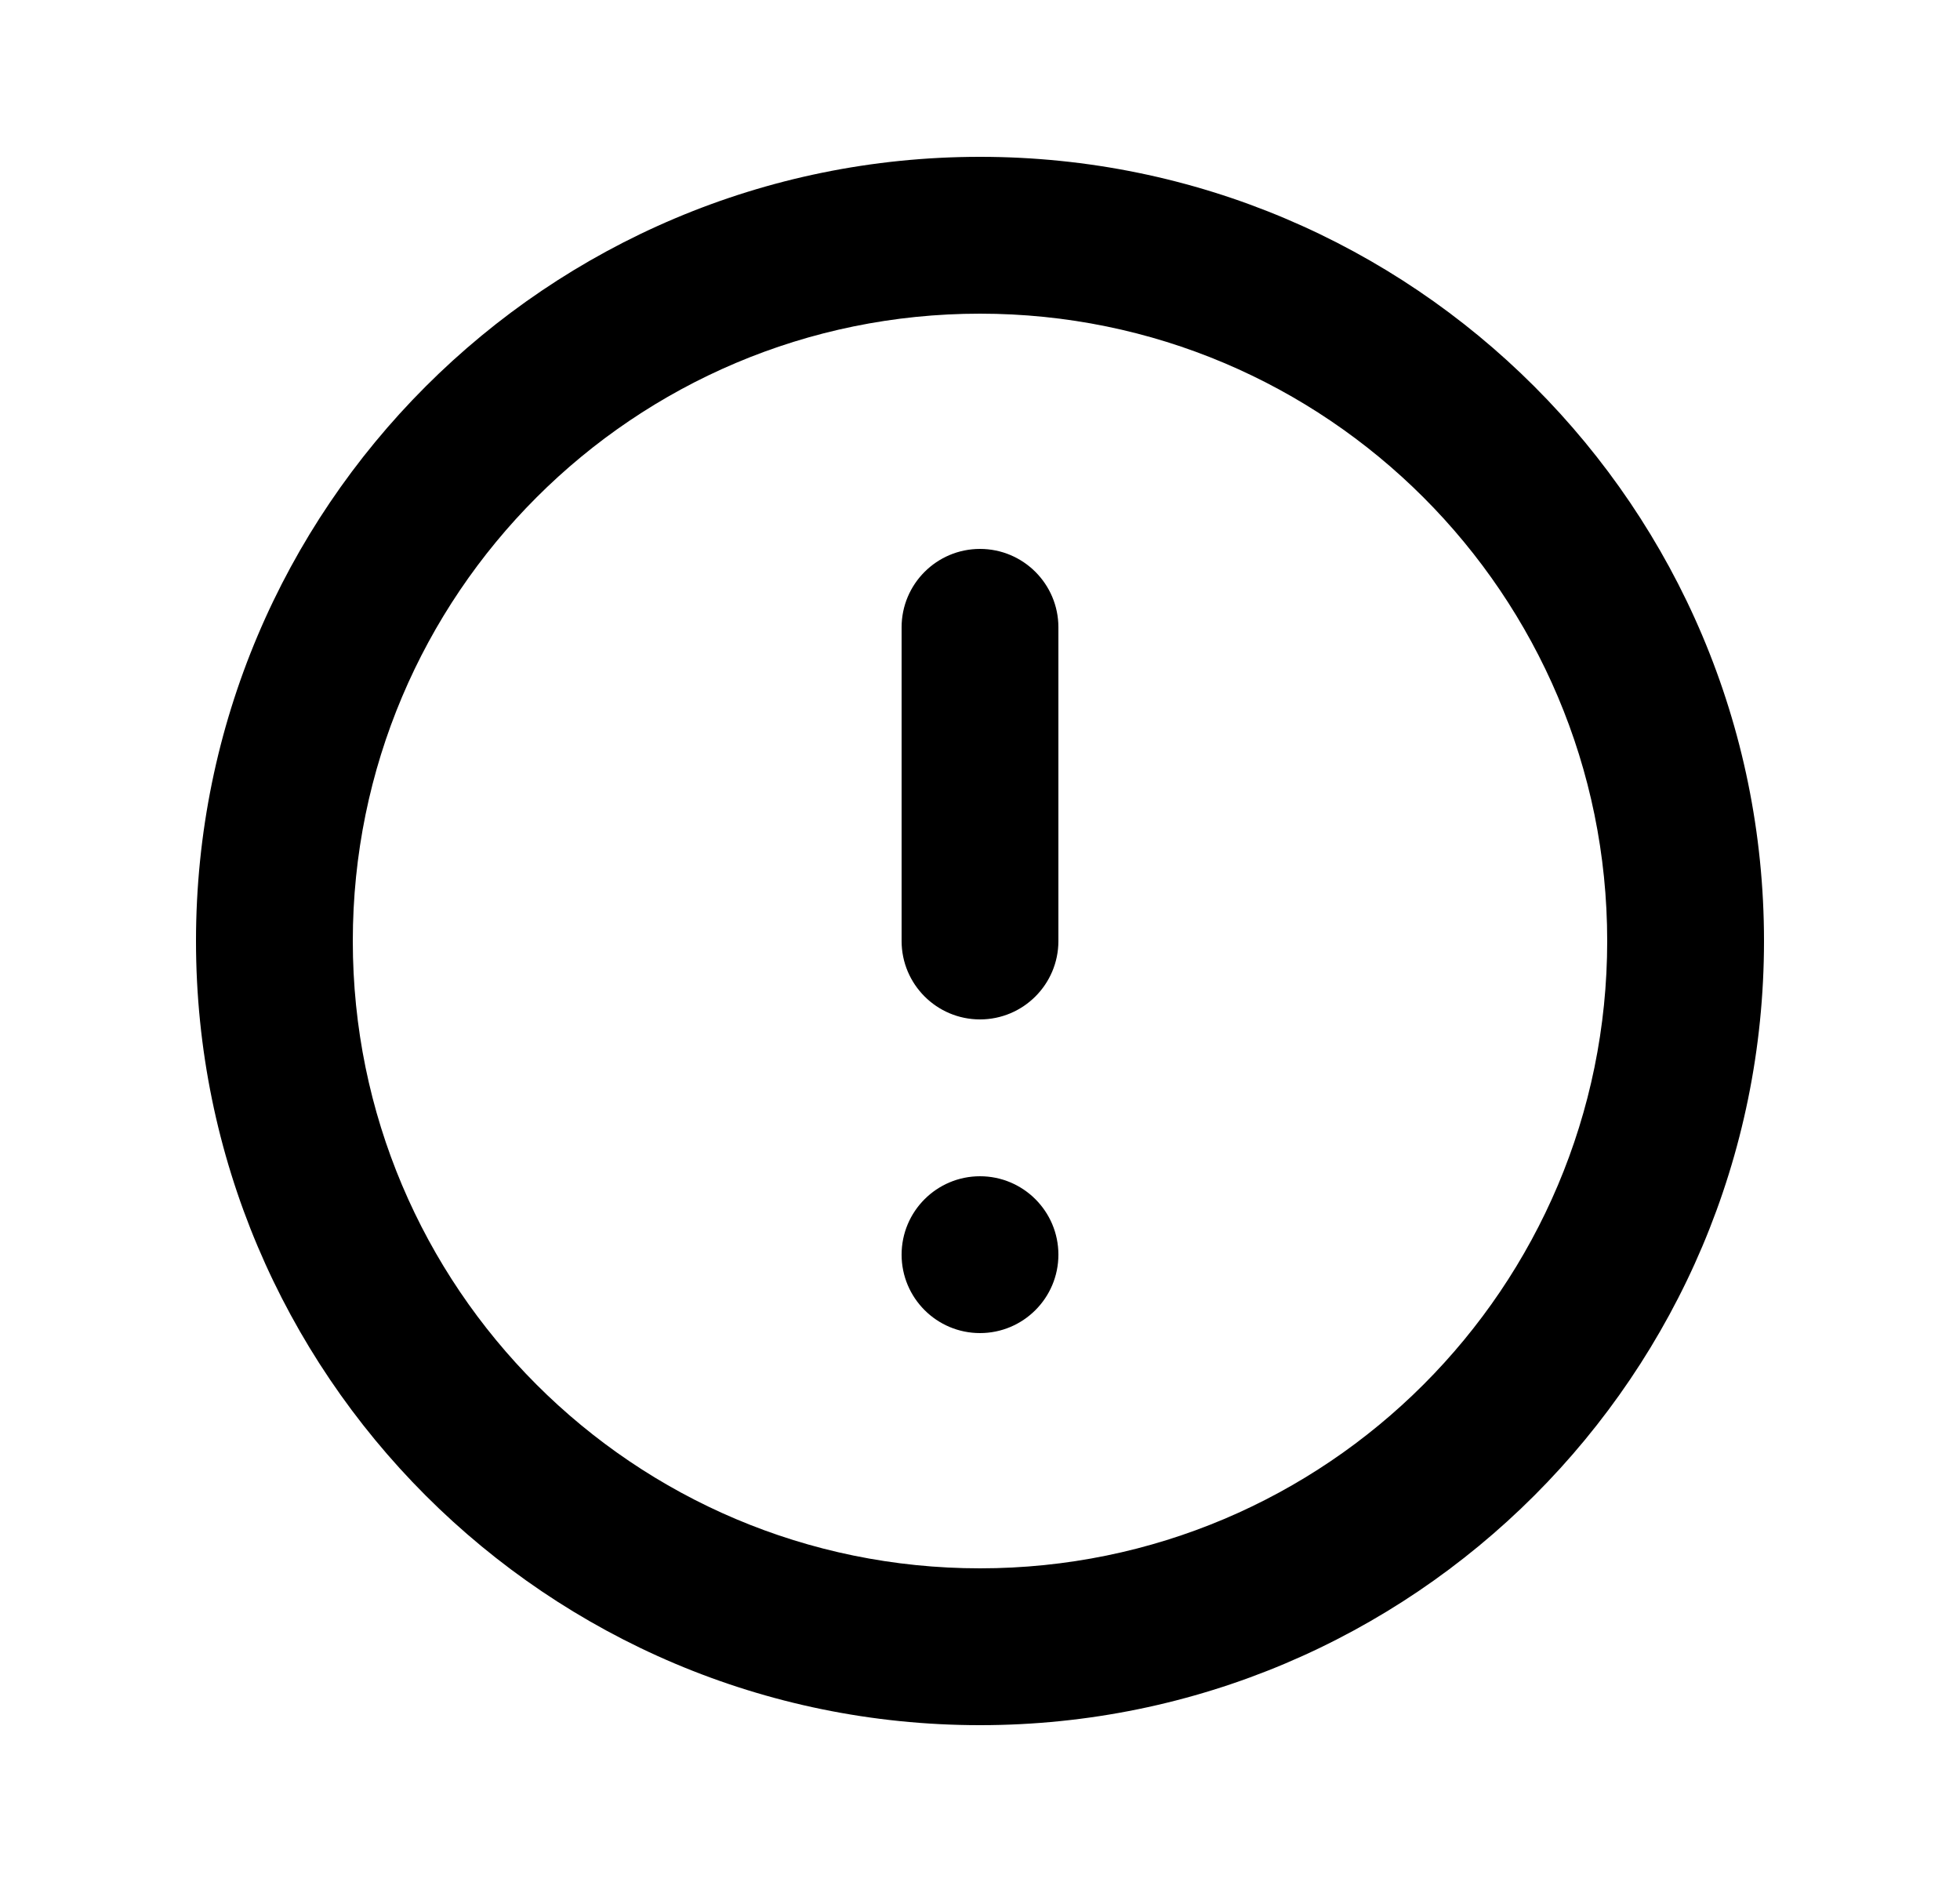 <svg width="25" height="24" viewBox="0 0 25 24" xmlns="http://www.w3.org/2000/svg">
    <g id="User Interface / Exclamation Mark Circle">
        <path id="Shape" fill-rule="evenodd" clip-rule="evenodd" d="M12.5 4C8.082 4 4.5 7.582 4.5 12C4.5 16.418 8.082 20 12.5 20C16.918 20 20.5 16.418 20.5 12C20.5 7.582 16.918 4 12.5 4ZM2.5 12C2.5 6.477 6.977 2 12.5 2C18.023 2 22.5 6.477 22.5 12C22.5 17.523 18.023 22 12.5 22C6.977 22 2.5 17.523 2.5 12Z"/>
        <g id="Shape_2">
            <path d="M13.5 8C13.5 7.448 13.052 7 12.5 7C11.948 7 11.5 7.448 11.5 8V12C11.5 12.552 11.948 13 12.5 13C13.052 13 13.5 12.552 13.5 12V8Z" />
            <path d="M12.5 15C11.948 15 11.5 15.448 11.5 16C11.5 16.552 11.948 17 12.5 17C13.052 17 13.5 16.552 13.5 16C13.5 15.448 13.052 15 12.5 15Z" />
        </g>
    </g>
</svg>
